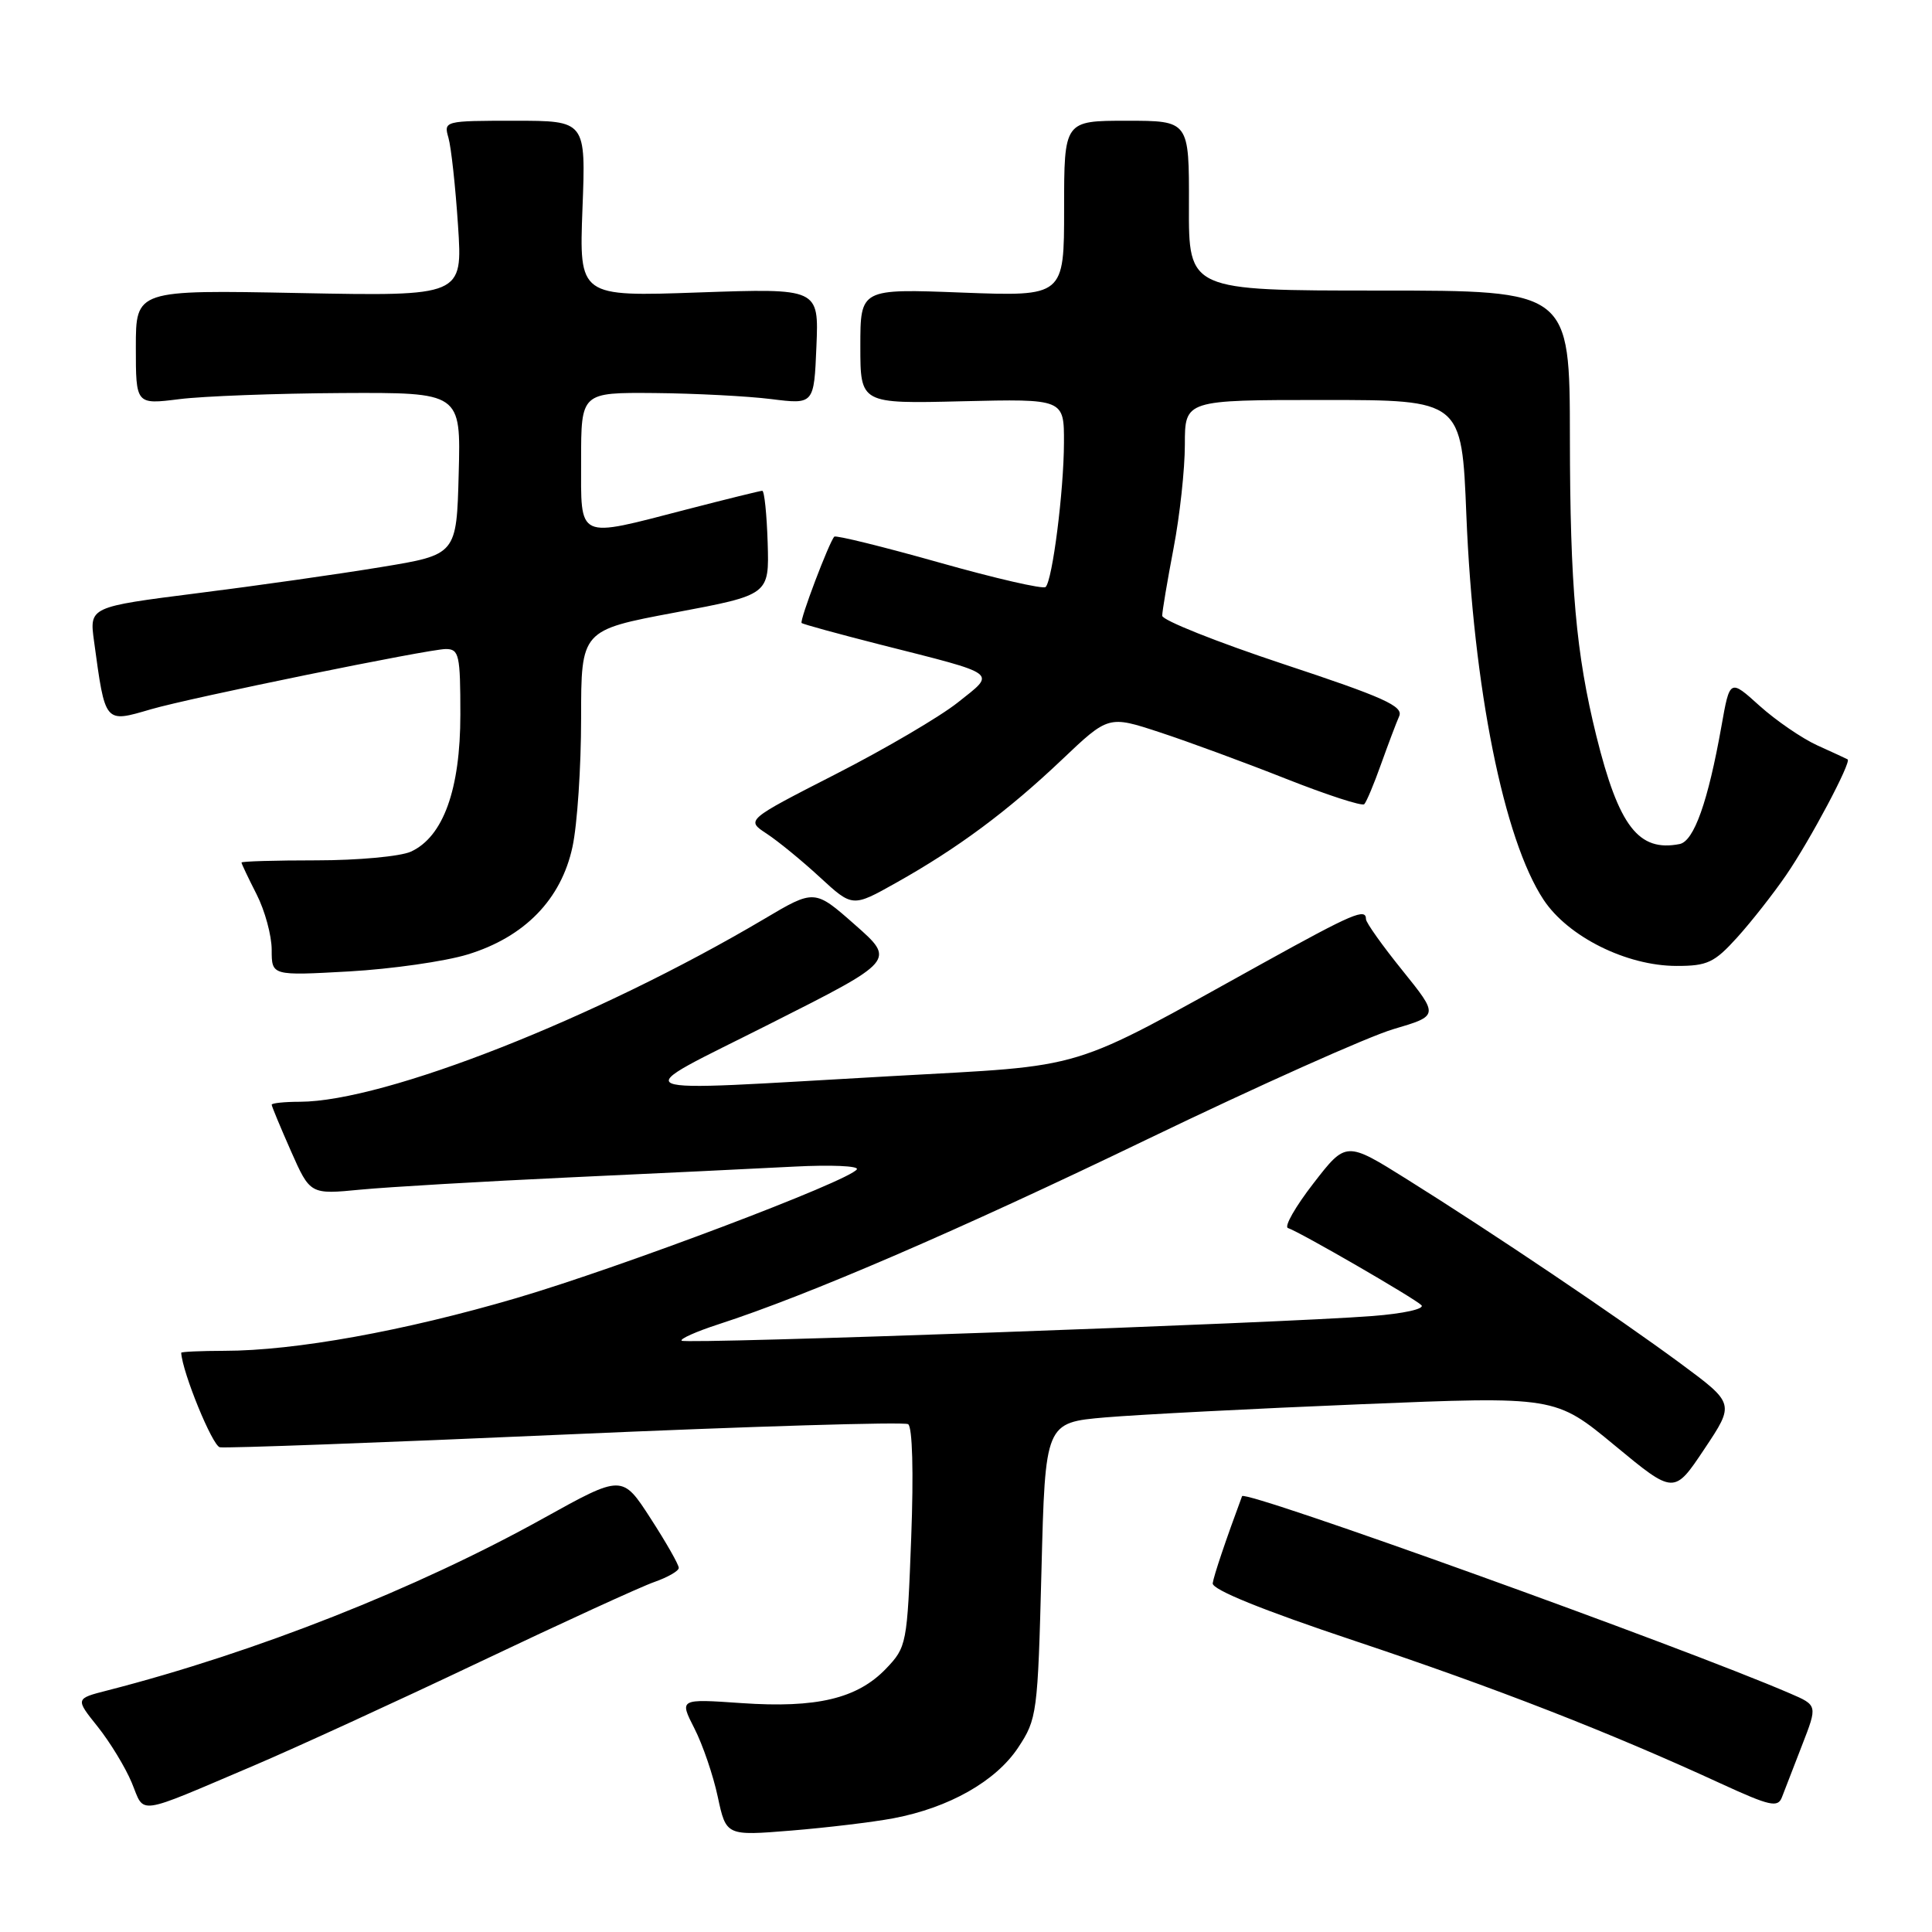 <?xml version="1.0" encoding="UTF-8" standalone="no"?>
<!DOCTYPE svg PUBLIC "-//W3C//DTD SVG 1.1//EN" "http://www.w3.org/Graphics/SVG/1.1/DTD/svg11.dtd" >
<svg xmlns="http://www.w3.org/2000/svg" xmlns:xlink="http://www.w3.org/1999/xlink" version="1.1" viewBox="0 0 256 256">
 <g >
 <path fill="currentColor"
d=" M 118.39 240.93 C 125.77 239.53 131.95 236.02 134.90 231.58 C 137.42 227.77 137.51 227.08 138.00 208.08 C 138.50 188.50 138.50 188.50 146.50 187.81 C 150.90 187.44 166.10 186.65 180.29 186.07 C 206.08 185.01 206.08 185.01 213.95 191.52 C 221.82 198.03 221.82 198.03 225.84 192.00 C 229.86 185.98 229.86 185.98 222.68 180.67 C 214.28 174.47 197.89 163.43 186.43 156.26 C 178.36 151.21 178.36 151.21 174.03 156.81 C 171.65 159.88 170.13 162.54 170.66 162.72 C 172.26 163.25 187.42 172.02 188.34 172.94 C 188.83 173.43 186.00 174.06 181.85 174.38 C 169.92 175.32 90.81 178.14 90.32 177.65 C 90.07 177.41 92.26 176.43 95.19 175.48 C 107.15 171.60 126.96 163.05 152.04 150.95 C 166.64 143.91 181.30 137.35 184.62 136.37 C 190.66 134.59 190.66 134.59 185.83 128.59 C 183.17 125.30 181.00 122.24 181.00 121.80 C 181.00 120.29 179.30 121.01 167.41 127.59 C 140.99 142.21 144.65 141.10 118.00 142.60 C 81.12 144.67 82.76 145.39 102.09 135.63 C 118.66 127.27 118.66 127.27 113.29 122.54 C 107.93 117.81 107.93 117.81 101.22 121.79 C 79.00 134.93 51.03 145.94 39.75 145.99 C 37.69 145.99 36.00 146.17 36.00 146.38 C 36.00 146.58 37.15 149.35 38.55 152.52 C 41.10 158.28 41.10 158.28 47.80 157.63 C 51.48 157.28 63.95 156.55 75.50 156.01 C 87.05 155.48 100.45 154.83 105.27 154.58 C 110.09 154.33 113.81 154.49 113.54 154.94 C 112.59 156.47 82.28 167.93 68.40 172.01 C 53.55 176.37 39.09 178.98 29.75 178.99 C 26.59 179.00 24.01 179.11 24.01 179.25 C 24.17 181.87 28.14 191.57 29.13 191.77 C 29.89 191.92 50.50 191.16 74.94 190.08 C 99.38 189.00 119.81 188.38 120.33 188.71 C 120.90 189.06 121.07 195.07 120.74 203.74 C 120.21 217.87 120.14 218.24 117.40 221.11 C 113.60 225.07 108.21 226.36 98.25 225.67 C 90.01 225.10 90.01 225.10 92.01 229.02 C 93.11 231.17 94.51 235.26 95.11 238.10 C 96.22 243.26 96.22 243.26 104.85 242.56 C 109.60 242.17 115.69 241.44 118.39 240.93 Z  M 33.68 233.93 C 39.08 231.63 52.50 225.48 63.50 220.25 C 74.50 215.02 84.94 210.23 86.71 209.62 C 88.47 209.00 89.93 208.17 89.94 207.76 C 89.96 207.35 88.28 204.40 86.21 201.20 C 82.45 195.38 82.45 195.38 71.97 201.20 C 55.16 210.54 33.89 218.94 14.24 223.99 C 9.97 225.08 9.97 225.08 12.94 228.79 C 14.57 230.83 16.61 234.18 17.46 236.22 C 19.23 240.49 17.75 240.70 33.68 233.93 Z  M 238.79 231.23 C 240.84 225.96 240.84 225.96 237.17 224.38 C 222.78 218.17 164.91 197.34 164.58 198.25 C 162.43 204.04 160.83 208.79 160.69 209.79 C 160.57 210.62 167.21 213.32 179.50 217.42 C 198.19 223.66 213.21 229.51 228.00 236.32 C 234.55 239.33 235.58 239.56 236.12 238.13 C 236.46 237.24 237.66 234.13 238.79 231.23 Z  M 61.97 126.47 C 69.52 124.16 74.37 119.17 75.86 112.20 C 76.49 109.29 77.00 101.64 77.00 95.20 C 77.00 83.50 77.00 83.50 89.47 81.16 C 101.93 78.82 101.93 78.82 101.72 71.92 C 101.60 68.12 101.28 65.02 101.00 65.03 C 100.72 65.04 96.22 66.15 91.00 67.50 C 76.27 71.31 77.00 71.66 77.00 61.00 C 77.00 52.00 77.00 52.00 86.75 52.08 C 92.11 52.13 99.06 52.49 102.18 52.88 C 107.86 53.59 107.86 53.59 108.18 45.90 C 108.50 38.20 108.50 38.20 92.62 38.75 C 76.74 39.31 76.74 39.31 77.18 27.65 C 77.63 16.00 77.63 16.00 68.20 16.00 C 58.89 16.00 58.78 16.03 59.42 18.25 C 59.78 19.49 60.35 24.72 60.69 29.88 C 61.31 39.25 61.31 39.25 39.65 38.83 C 18.00 38.41 18.00 38.41 18.00 46.01 C 18.00 53.61 18.00 53.61 23.75 52.89 C 26.91 52.49 36.60 52.13 45.28 52.08 C 61.07 52.00 61.07 52.00 60.78 62.75 C 60.50 73.50 60.50 73.50 50.50 75.14 C 45.00 76.05 34.05 77.61 26.17 78.60 C 11.84 80.42 11.84 80.42 12.46 84.96 C 13.96 95.95 13.82 95.79 20.01 93.98 C 25.22 92.46 56.83 86.00 59.07 86.00 C 60.83 86.00 61.00 86.77 61.00 94.68 C 61.00 104.61 58.73 110.89 54.44 112.85 C 53.05 113.48 47.43 114.00 41.95 114.00 C 36.48 114.00 32.00 114.13 32.00 114.29 C 32.00 114.45 32.90 116.34 34.00 118.50 C 35.10 120.66 36.00 123.97 36.00 125.86 C 36.00 129.29 36.00 129.29 46.25 128.72 C 51.89 128.40 58.96 127.39 61.97 126.47 Z  M 230.19 124.21 C 232.07 122.13 234.99 118.41 236.67 115.96 C 239.86 111.32 245.37 100.93 244.82 100.62 C 244.64 100.52 242.83 99.68 240.79 98.76 C 238.76 97.83 235.32 95.47 233.15 93.52 C 229.21 89.96 229.21 89.96 228.10 96.23 C 226.32 106.23 224.46 111.46 222.56 111.84 C 217.12 112.91 214.50 109.51 211.52 97.50 C 208.83 86.61 208.04 77.73 208.02 58.00 C 208.00 38.50 208.00 38.50 182.75 38.50 C 157.50 38.50 157.50 38.50 157.54 27.25 C 157.57 16.00 157.57 16.00 149.29 16.00 C 141.00 16.00 141.00 16.00 141.00 27.64 C 141.00 39.28 141.00 39.28 127.50 38.77 C 114.00 38.25 114.00 38.25 114.00 45.88 C 114.00 53.50 114.00 53.50 127.50 53.17 C 141.00 52.85 141.00 52.85 140.98 58.67 C 140.96 65.07 139.46 76.88 138.55 77.78 C 138.23 78.10 131.89 76.64 124.46 74.54 C 117.02 72.44 110.76 70.90 110.55 71.11 C 109.88 71.79 105.91 82.25 106.22 82.55 C 106.38 82.71 111.06 83.99 116.63 85.41 C 132.58 89.45 132.01 89.03 126.93 93.07 C 124.56 94.96 117.27 99.24 110.73 102.58 C 98.84 108.66 98.84 108.66 101.58 110.46 C 103.09 111.45 106.27 114.05 108.64 116.24 C 112.96 120.22 112.96 120.22 118.73 116.98 C 126.90 112.40 133.54 107.47 140.69 100.68 C 146.88 94.80 146.88 94.80 153.69 97.04 C 157.44 98.27 164.94 101.03 170.37 103.18 C 175.81 105.33 180.48 106.85 180.77 106.56 C 181.06 106.27 182.06 103.89 182.99 101.27 C 183.93 98.65 185.01 95.78 185.40 94.90 C 185.98 93.57 183.35 92.39 170.05 87.99 C 161.22 85.06 154.00 82.18 154.00 81.59 C 154.00 80.99 154.68 76.97 155.50 72.66 C 156.33 68.35 157.00 62.16 157.00 58.91 C 157.00 53.00 157.00 53.00 175.35 53.00 C 193.69 53.00 193.69 53.00 194.30 68.25 C 195.23 91.18 199.26 111.25 204.53 119.22 C 207.77 124.12 215.52 127.98 222.13 127.99 C 226.23 128.00 227.16 127.56 230.19 124.21 Z "/>
</g>
</svg>